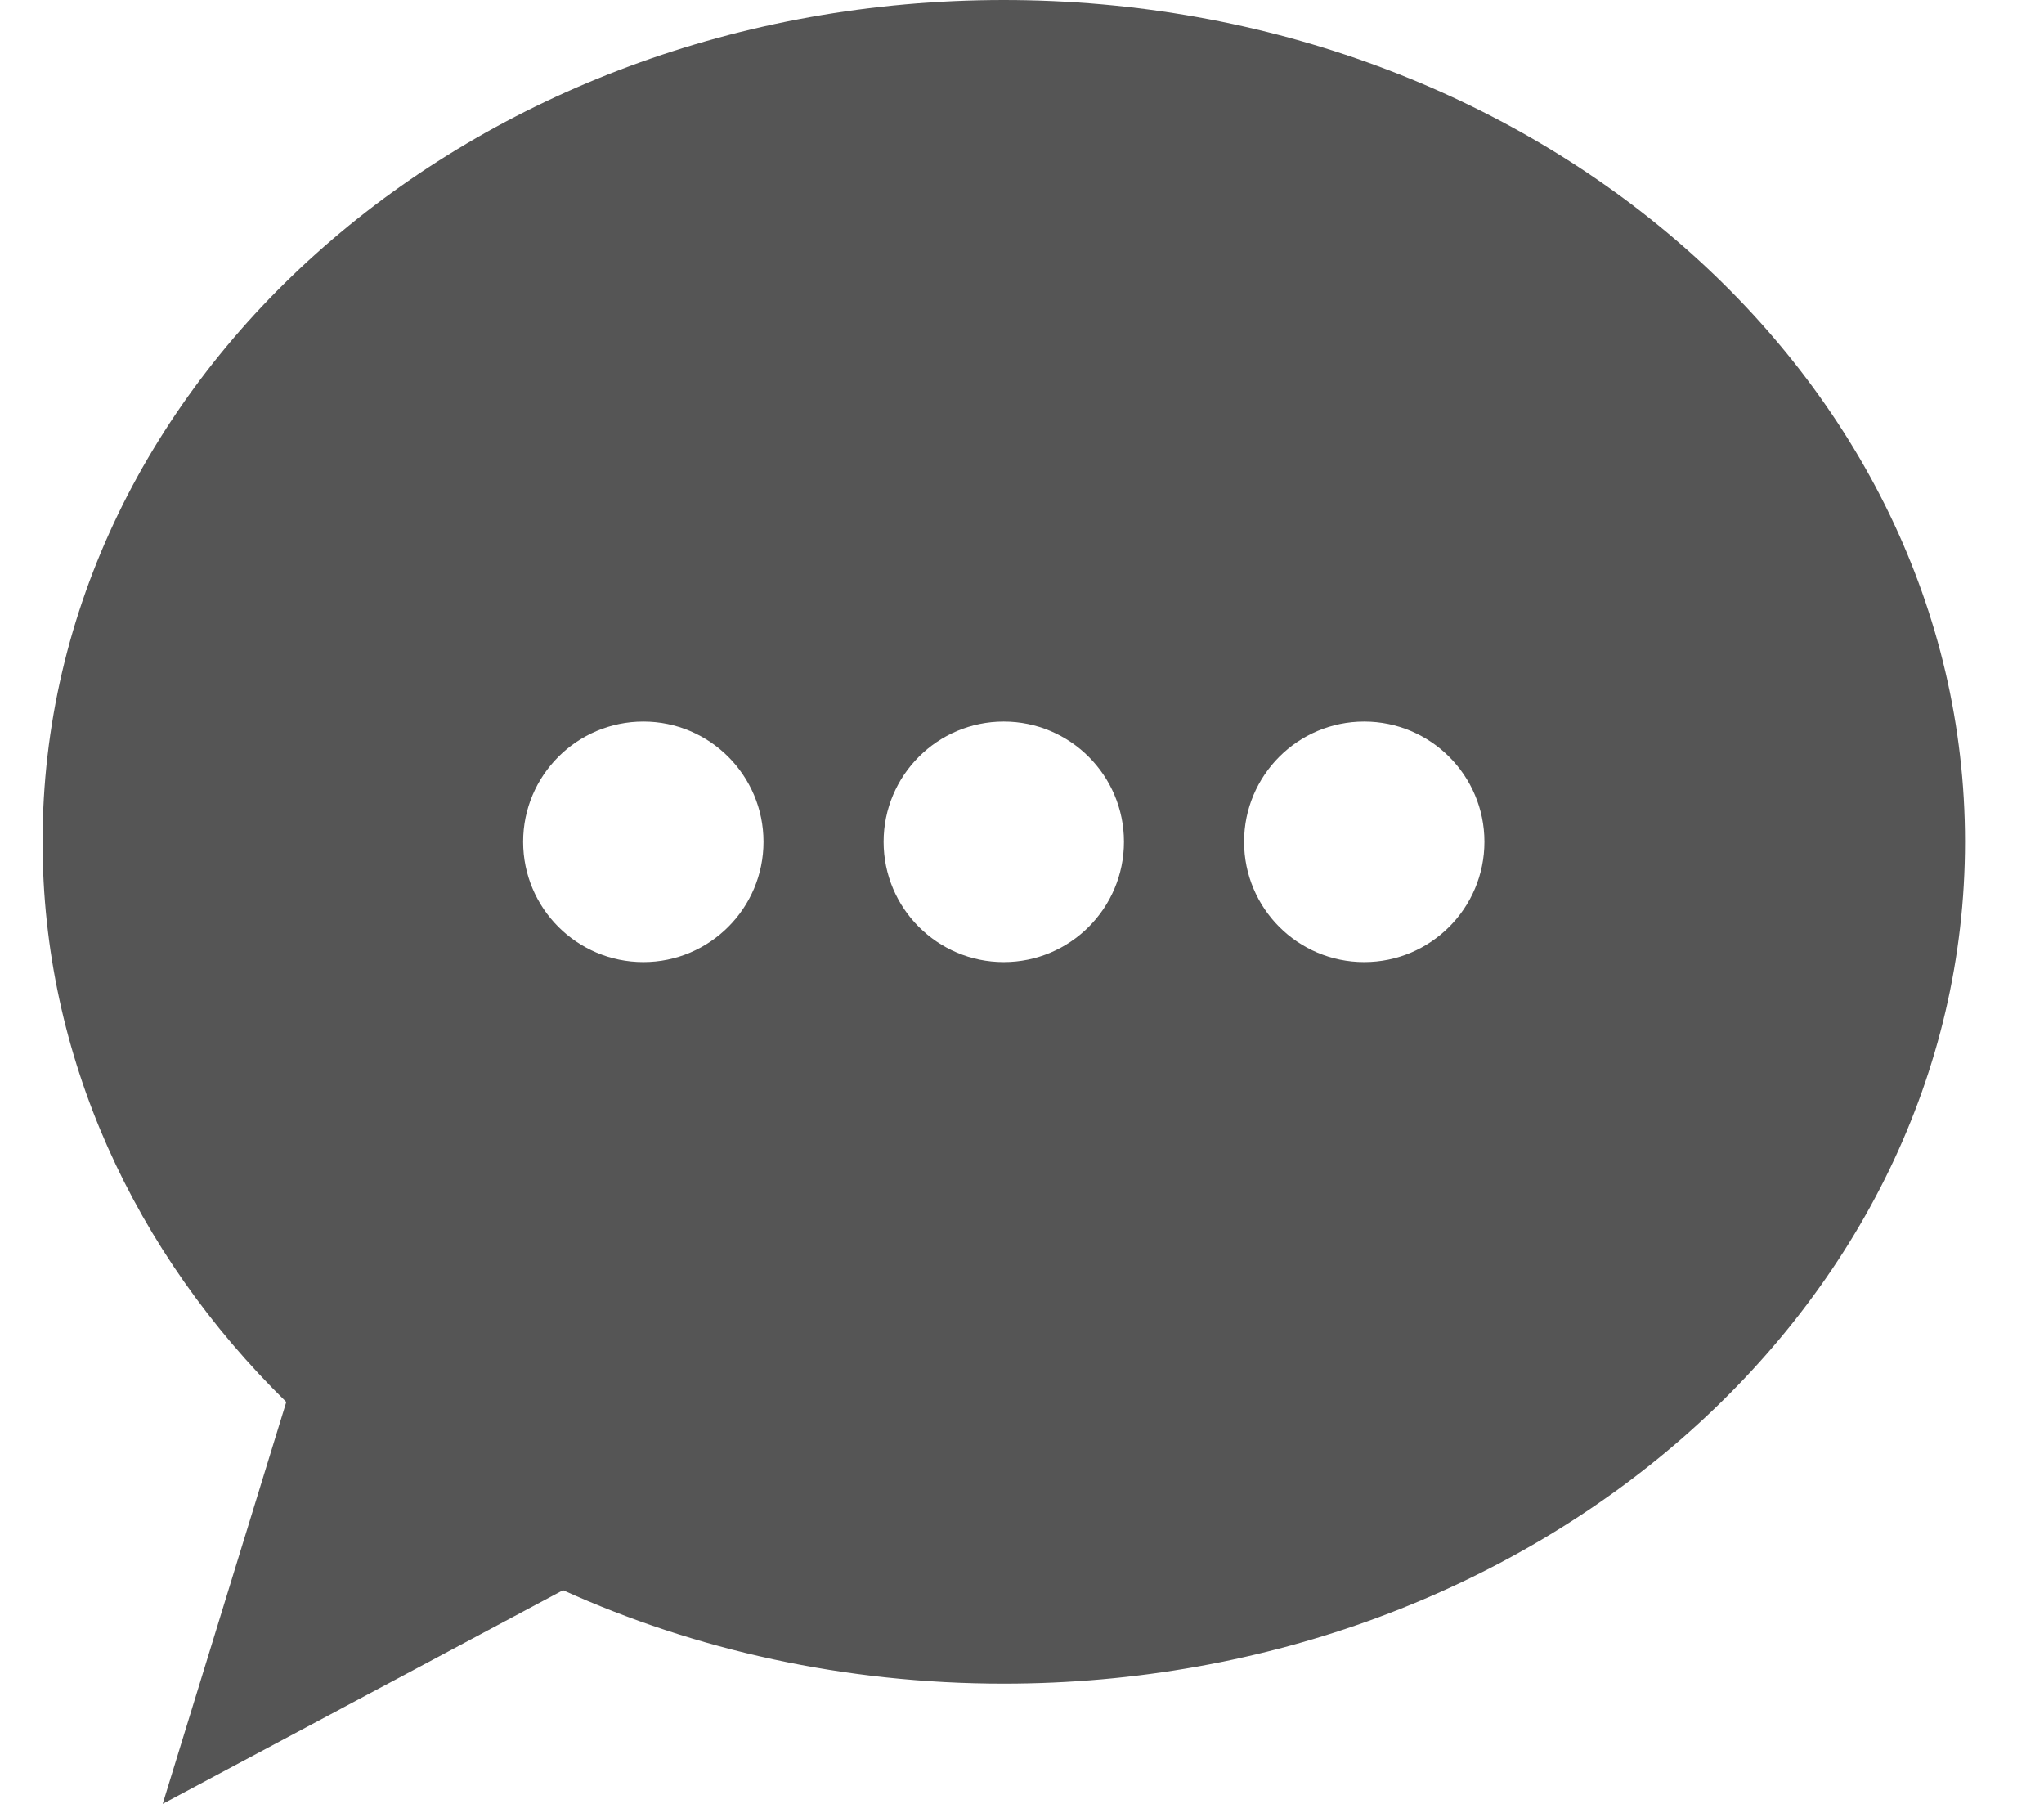 <svg width="17" height="15" viewBox="0 0 17 15" fill="none" xmlns="http://www.w3.org/2000/svg">
<path fill-rule="evenodd" clip-rule="evenodd" d="M4.683 13.223L1.353 15L2.381 11.658C1.12 10.421 0.354 8.789 0.354 7C0.354 3.134 3.933 0 8.348 0C12.764 0 16.343 3.134 16.343 7C16.343 10.866 12.764 14 8.348 14C7.027 14 5.781 13.72 4.683 13.223ZM5.351 8C5.902 8 6.35 7.552 6.35 7C6.35 6.448 5.902 6 5.351 6C4.799 6 4.351 6.448 4.351 7C4.351 7.552 4.799 8 5.351 8ZM11.346 8C11.898 8 12.346 7.552 12.346 7C12.346 6.448 11.898 6 11.346 6C10.794 6 10.347 6.448 10.347 7C10.347 7.552 10.794 8 11.346 8ZM8.348 8C8.9 8 9.348 7.552 9.348 7C9.348 6.448 8.9 6 8.348 6C7.797 6 7.349 6.448 7.349 7C7.349 7.552 7.797 8 8.348 8Z" fill="#555555"/>
</svg>

